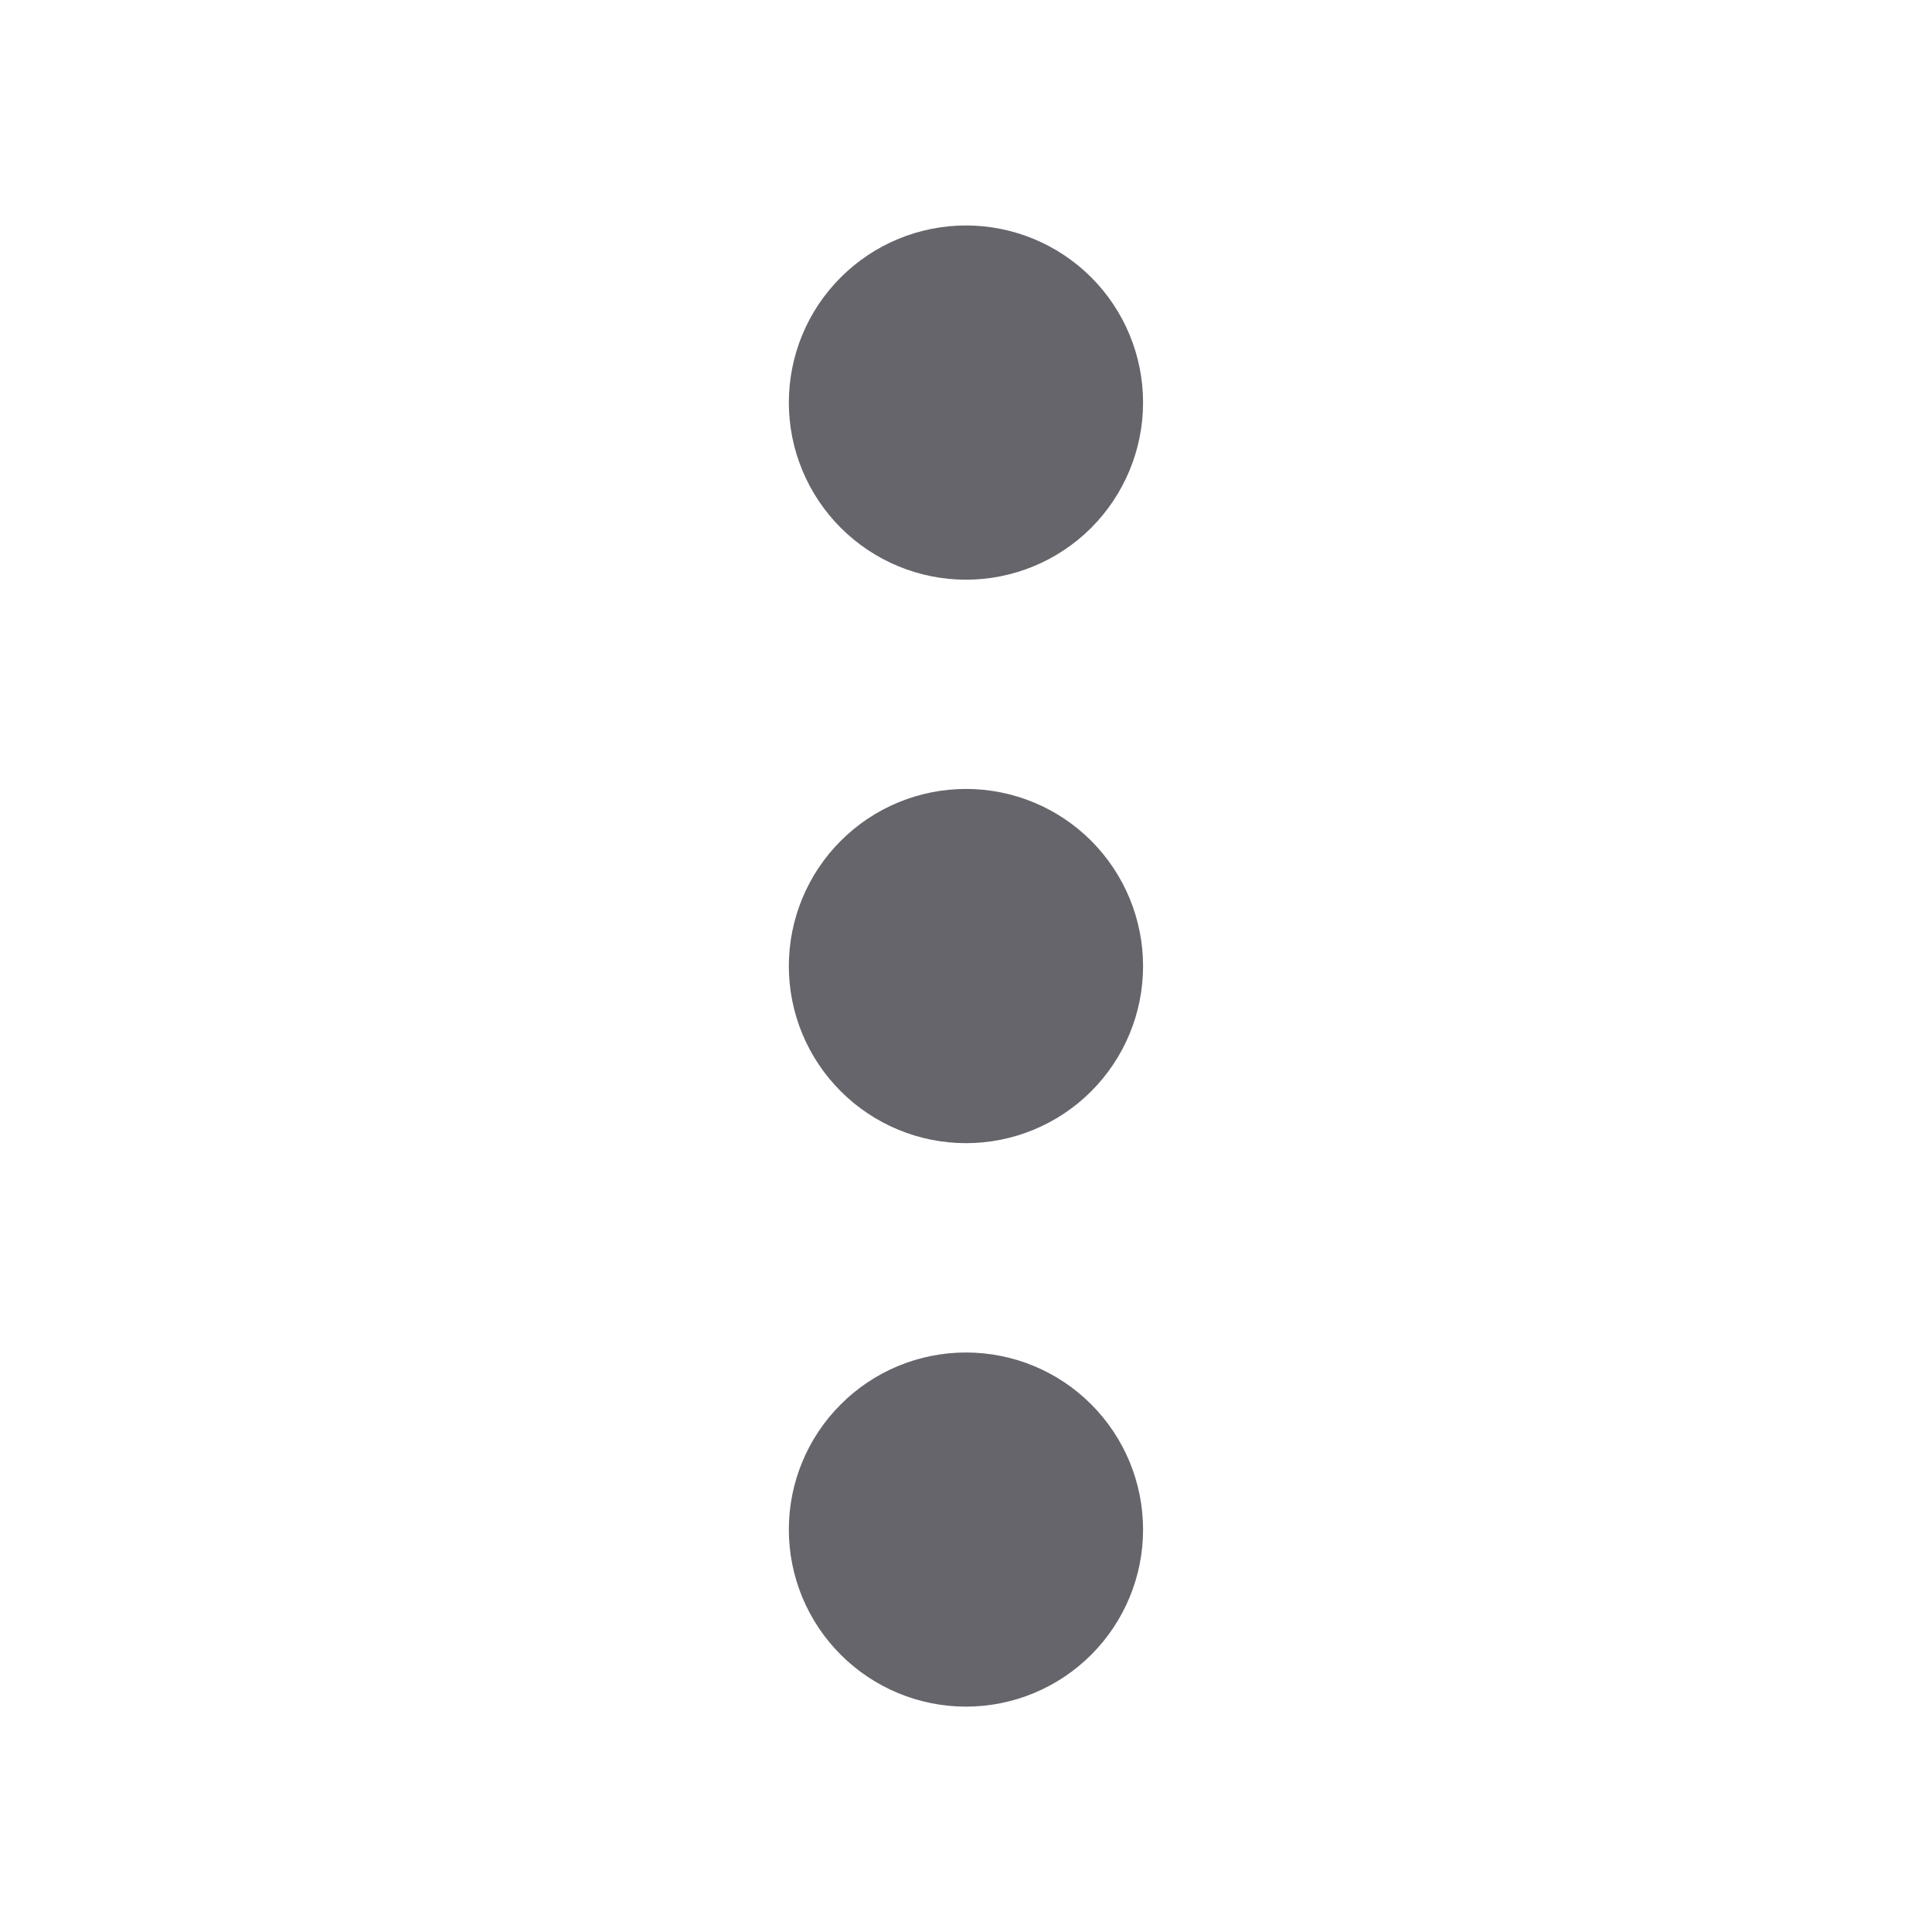 <svg width="20" height="20" viewBox="0 0 20 20" fill="none" xmlns="http://www.w3.org/2000/svg">
<g opacity="0.8">
<path d="M10 4.167V4.176M10 10.001V10.009M10 15.834V15.842M10 5.001C9.779 5.001 9.567 4.913 9.411 4.757C9.254 4.6 9.166 4.388 9.166 4.167C9.166 3.946 9.254 3.734 9.411 3.578C9.567 3.422 9.779 3.334 10 3.334C10.221 3.334 10.433 3.422 10.589 3.578C10.745 3.734 10.833 3.946 10.833 4.167C10.833 4.388 10.745 4.6 10.589 4.757C10.433 4.913 10.221 5.001 10 5.001ZM10 10.834C9.779 10.834 9.567 10.746 9.411 10.59C9.254 10.434 9.166 10.222 9.166 10.001C9.166 9.78 9.254 9.568 9.411 9.411C9.567 9.255 9.779 9.167 10 9.167C10.221 9.167 10.433 9.255 10.589 9.411C10.745 9.568 10.833 9.78 10.833 10.001C10.833 10.222 10.745 10.434 10.589 10.59C10.433 10.746 10.221 10.834 10 10.834ZM10 16.667C9.779 16.667 9.567 16.579 9.411 16.423C9.254 16.267 9.166 16.055 9.166 15.834C9.166 15.613 9.254 15.401 9.411 15.245C9.567 15.088 9.779 15.001 10 15.001C10.221 15.001 10.433 15.088 10.589 15.245C10.745 15.401 10.833 15.613 10.833 15.834C10.833 16.055 10.745 16.267 10.589 16.423C10.433 16.579 10.221 16.667 10 16.667Z" stroke="#3F3F46" stroke-width="2" stroke-linecap="round" stroke-linejoin="round"/>
</g>
</svg>
